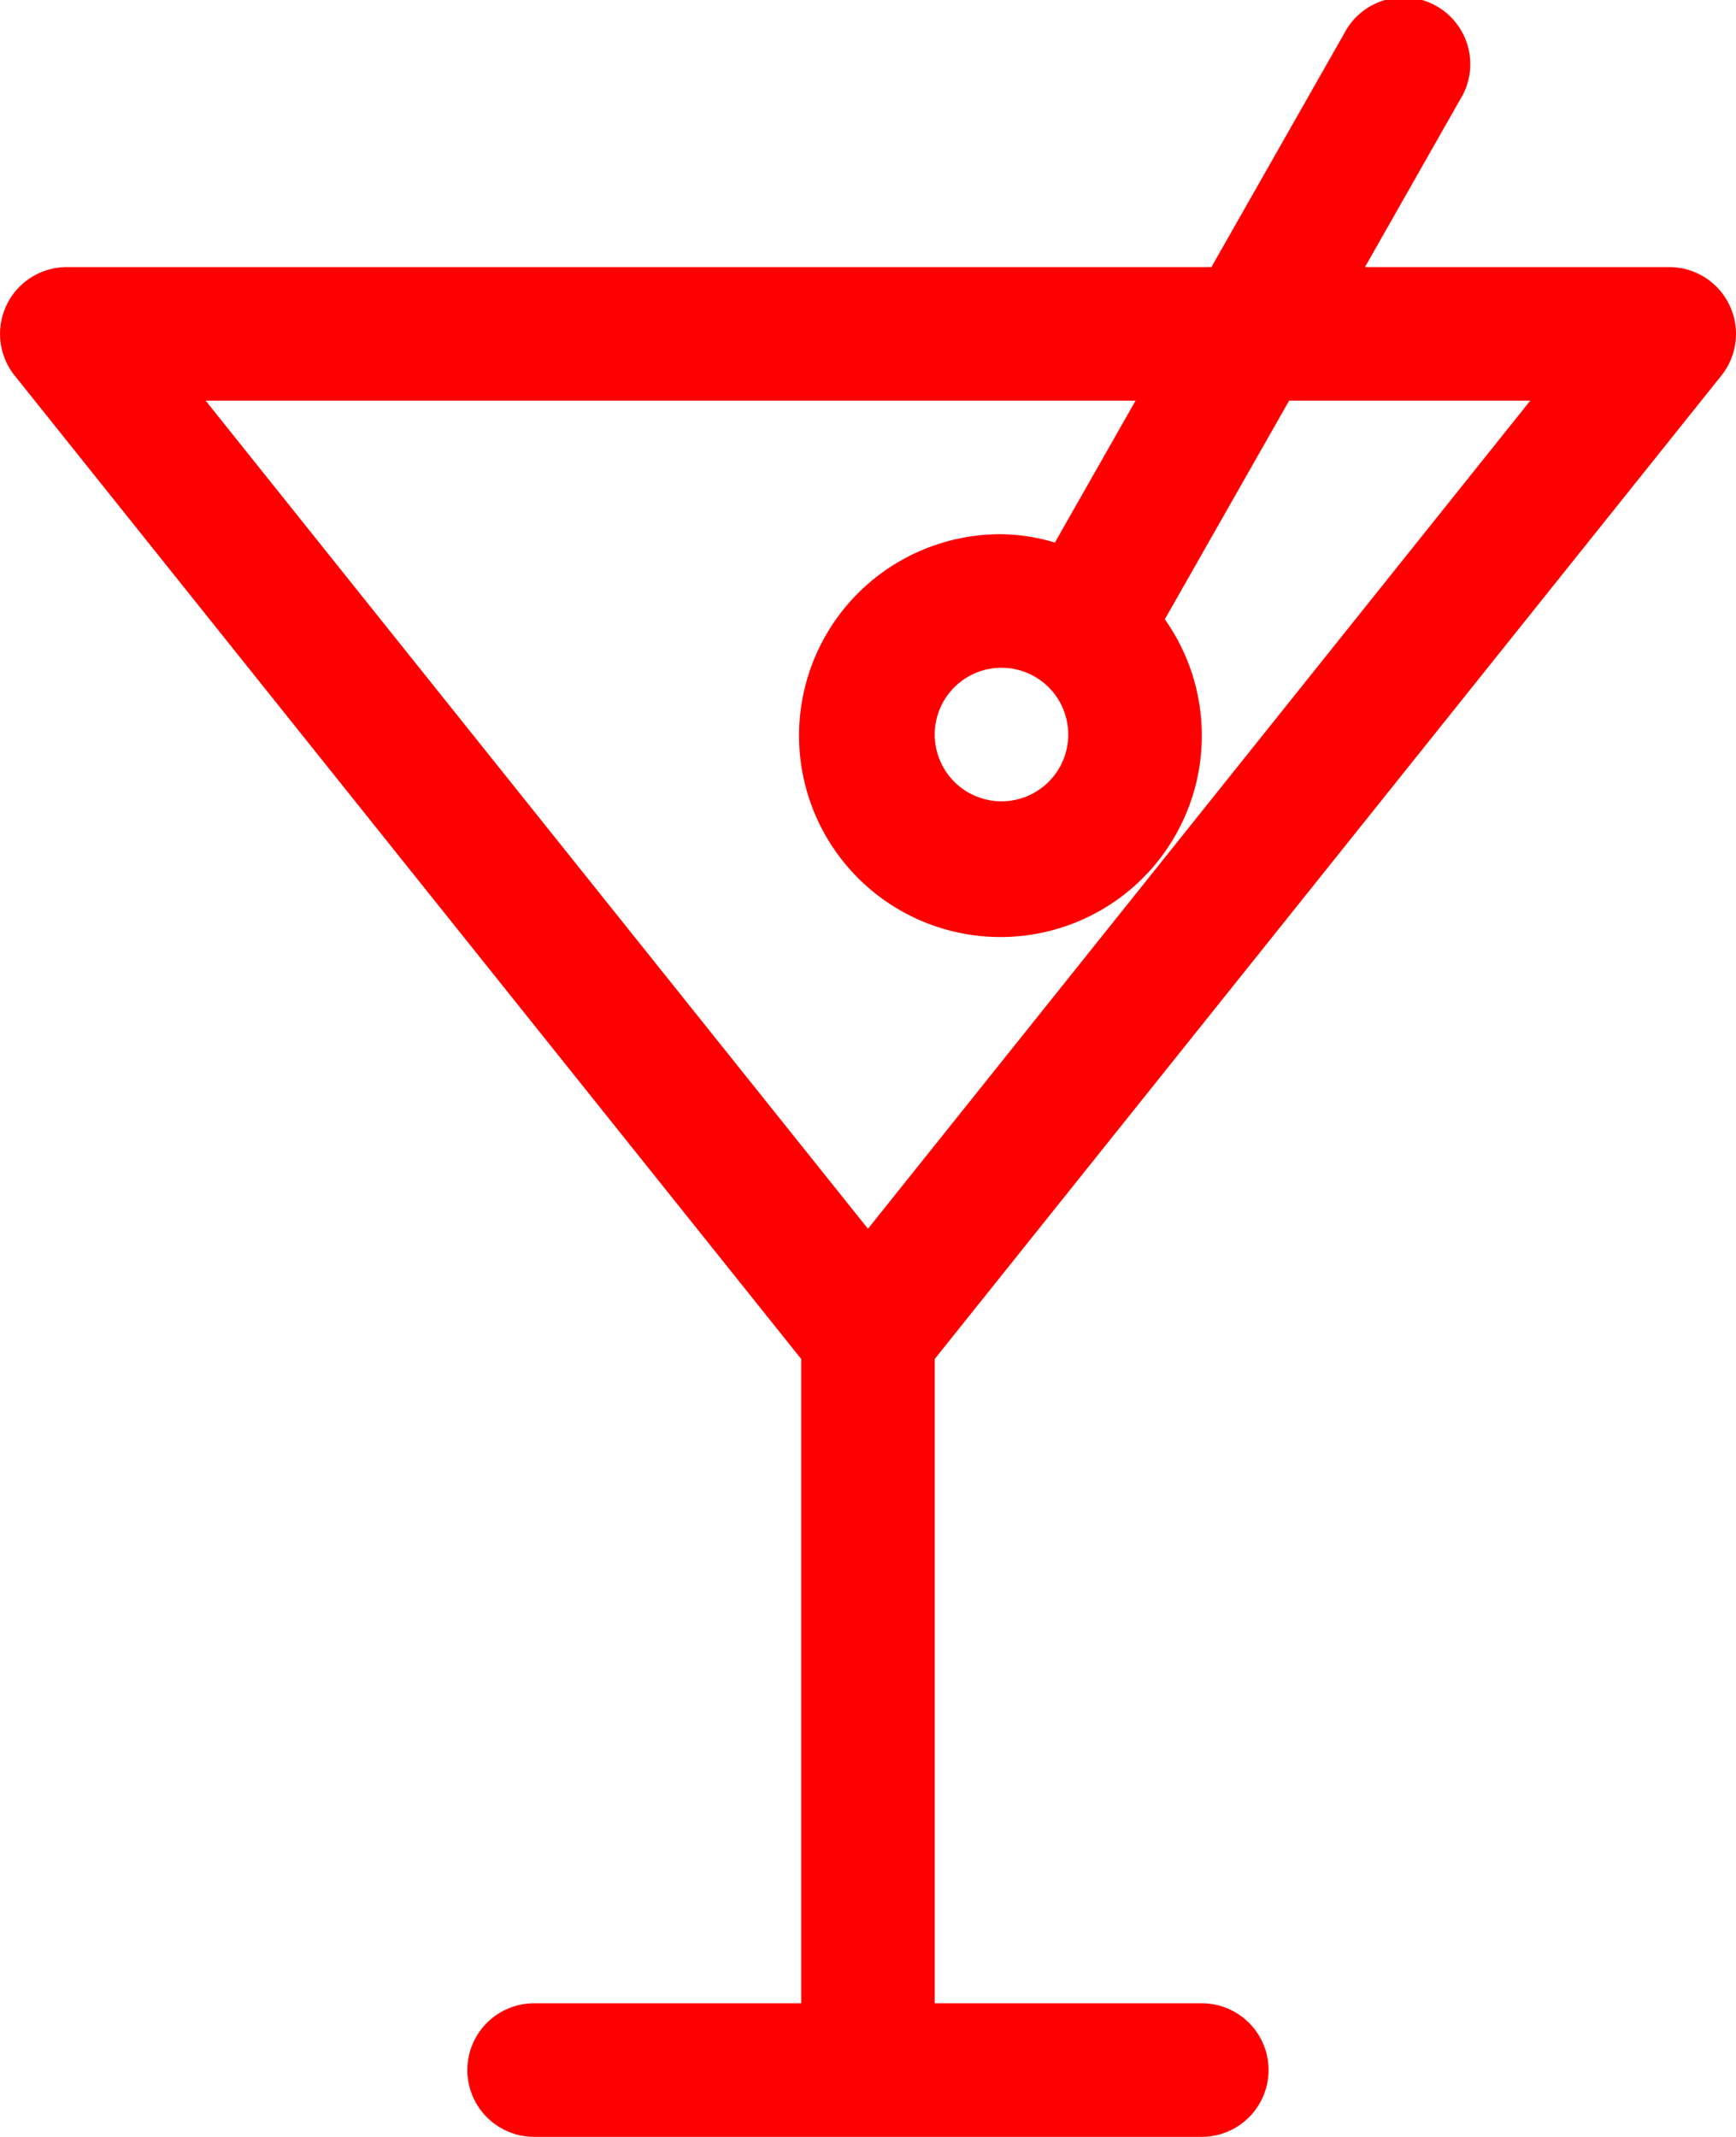 <svg id="Capa_1" data-name="Capa 1" xmlns="http://www.w3.org/2000/svg" viewBox="0 0 416.02 512.02"><defs><style>.cls-1{fill:red;}</style></defs><title>martini outline</title><path class="cls-1" d="M460.51,90A16,16,0,0,0,448,64H375.1l22.78-40.1A16,16,0,1,0,370.08,8.12L338.3,64H64A16,16,0,0,0,51.52,90L240,325.62V480H176a16,16,0,0,0,0,32H336a16,16,0,0,0,0-32H272V325.62ZM256,294.42L97.28,96H320.13L300.8,130a46.92,46.92,0,0,0-12.8-2,48.26,48.26,0,1,0,39.14,20.38L356.93,96h57.79ZM304,176a16,16,0,1,1-16-16A16,16,0,0,1,304,176Z" transform="translate(-48 0)"/></svg>